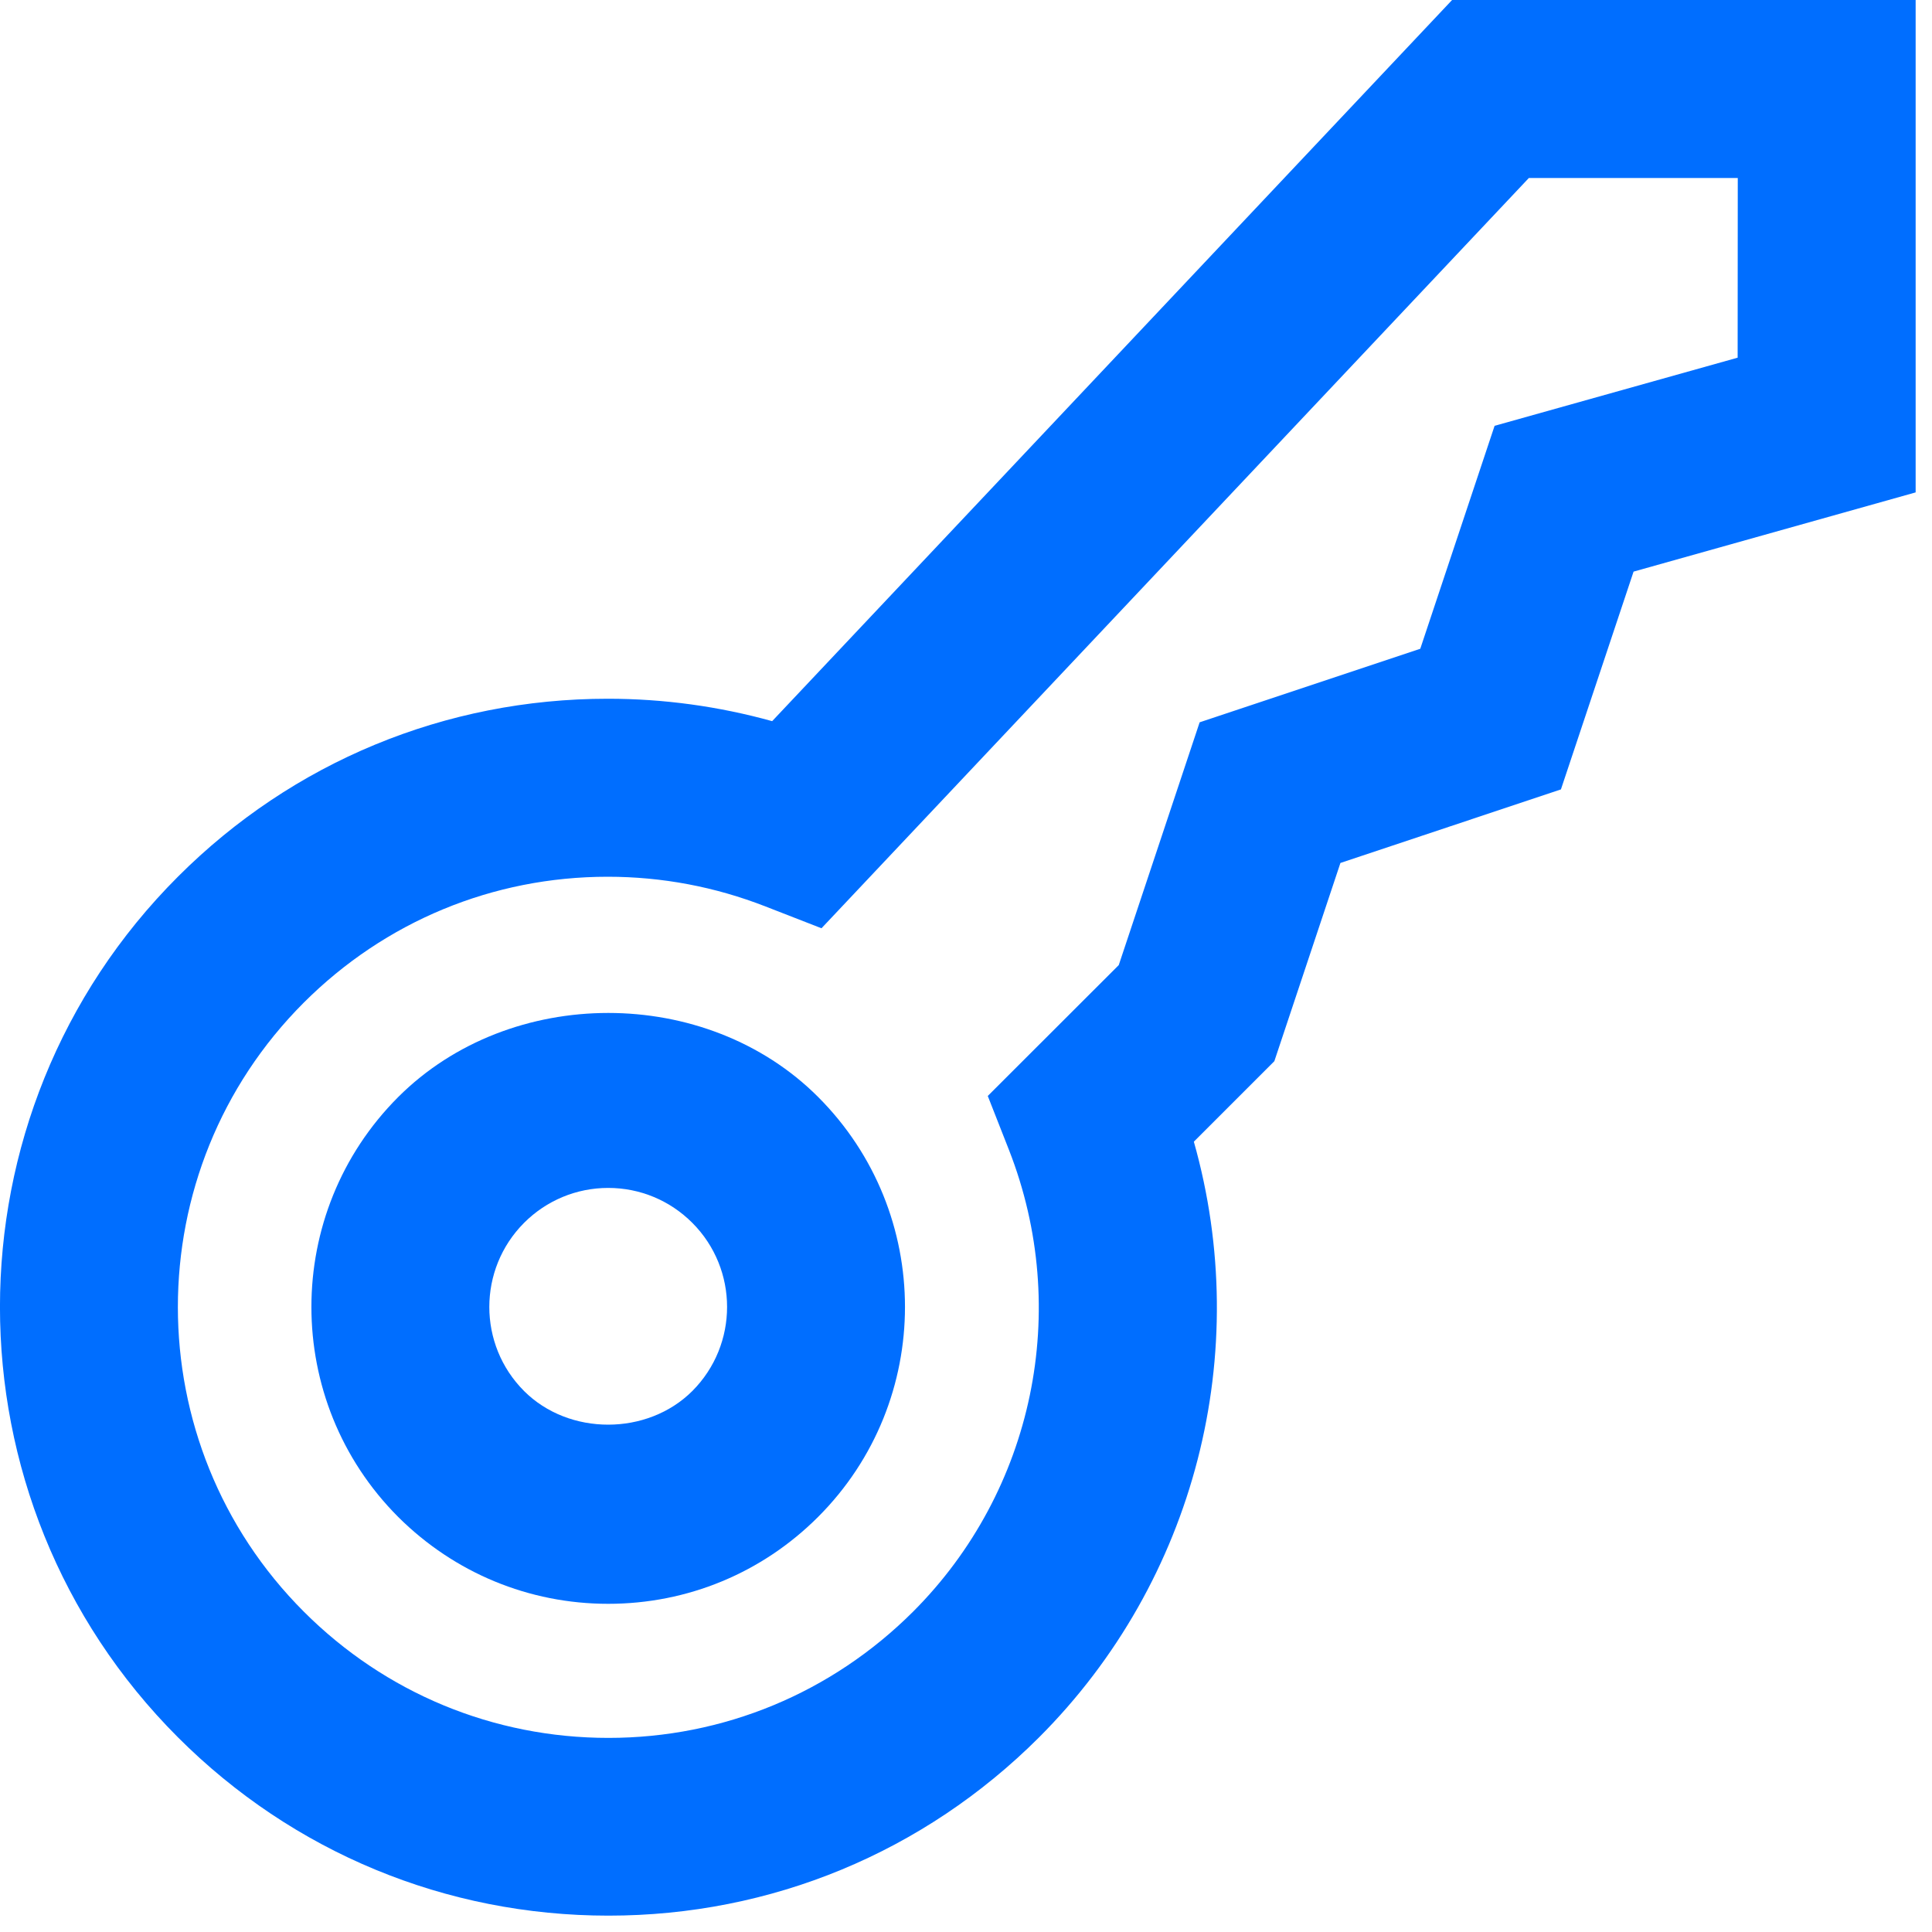 <svg width="15" height="15" viewBox="0 0 15 15" fill="none" xmlns="http://www.w3.org/2000/svg">
<path d="M11.274 0L5.995 5.599C5.58 5.484 5.153 5.425 4.719 5.425C3.458 5.425 2.273 5.915 1.382 6.806C-0.461 8.648 -0.461 11.646 1.382 13.489C2.275 14.382 3.462 14.873 4.724 14.873C5.987 14.873 7.173 14.382 8.067 13.489C9.284 12.272 9.732 10.499 9.269 8.864L9.894 8.239L10.407 6.7L12.119 6.129L12.683 4.438L14.873 3.823V0H11.274ZM13.491 2.777L11.604 3.306L11.027 5.037L9.314 5.608L8.686 7.493L7.669 8.509L7.834 8.929C8.319 10.169 8.027 11.575 7.089 12.513C6.457 13.144 5.617 13.493 4.724 13.493C3.831 13.493 2.991 13.145 2.359 12.513C1.055 11.209 1.055 9.087 2.359 7.784C2.99 7.154 3.827 6.807 4.718 6.807C5.14 6.807 5.552 6.885 5.944 7.038L6.378 7.207L11.87 1.382H13.492L13.491 2.777Z" fill="#006EFF"/>
<path d="M3.092 8.517C2.193 9.416 2.193 10.878 3.092 11.778C3.528 12.212 4.107 12.452 4.722 12.452C5.338 12.452 5.917 12.212 6.352 11.777C7.251 10.878 7.251 9.416 6.352 8.517C5.483 7.647 3.963 7.647 3.092 8.517V8.517ZM5.375 10.8C5.026 11.148 4.417 11.148 4.069 10.8C3.709 10.44 3.709 9.855 4.069 9.494C4.243 9.32 4.476 9.223 4.722 9.223C4.969 9.223 5.201 9.32 5.375 9.494C5.735 9.855 5.735 10.439 5.375 10.8Z" fill="#006EFF"/>
</svg>
